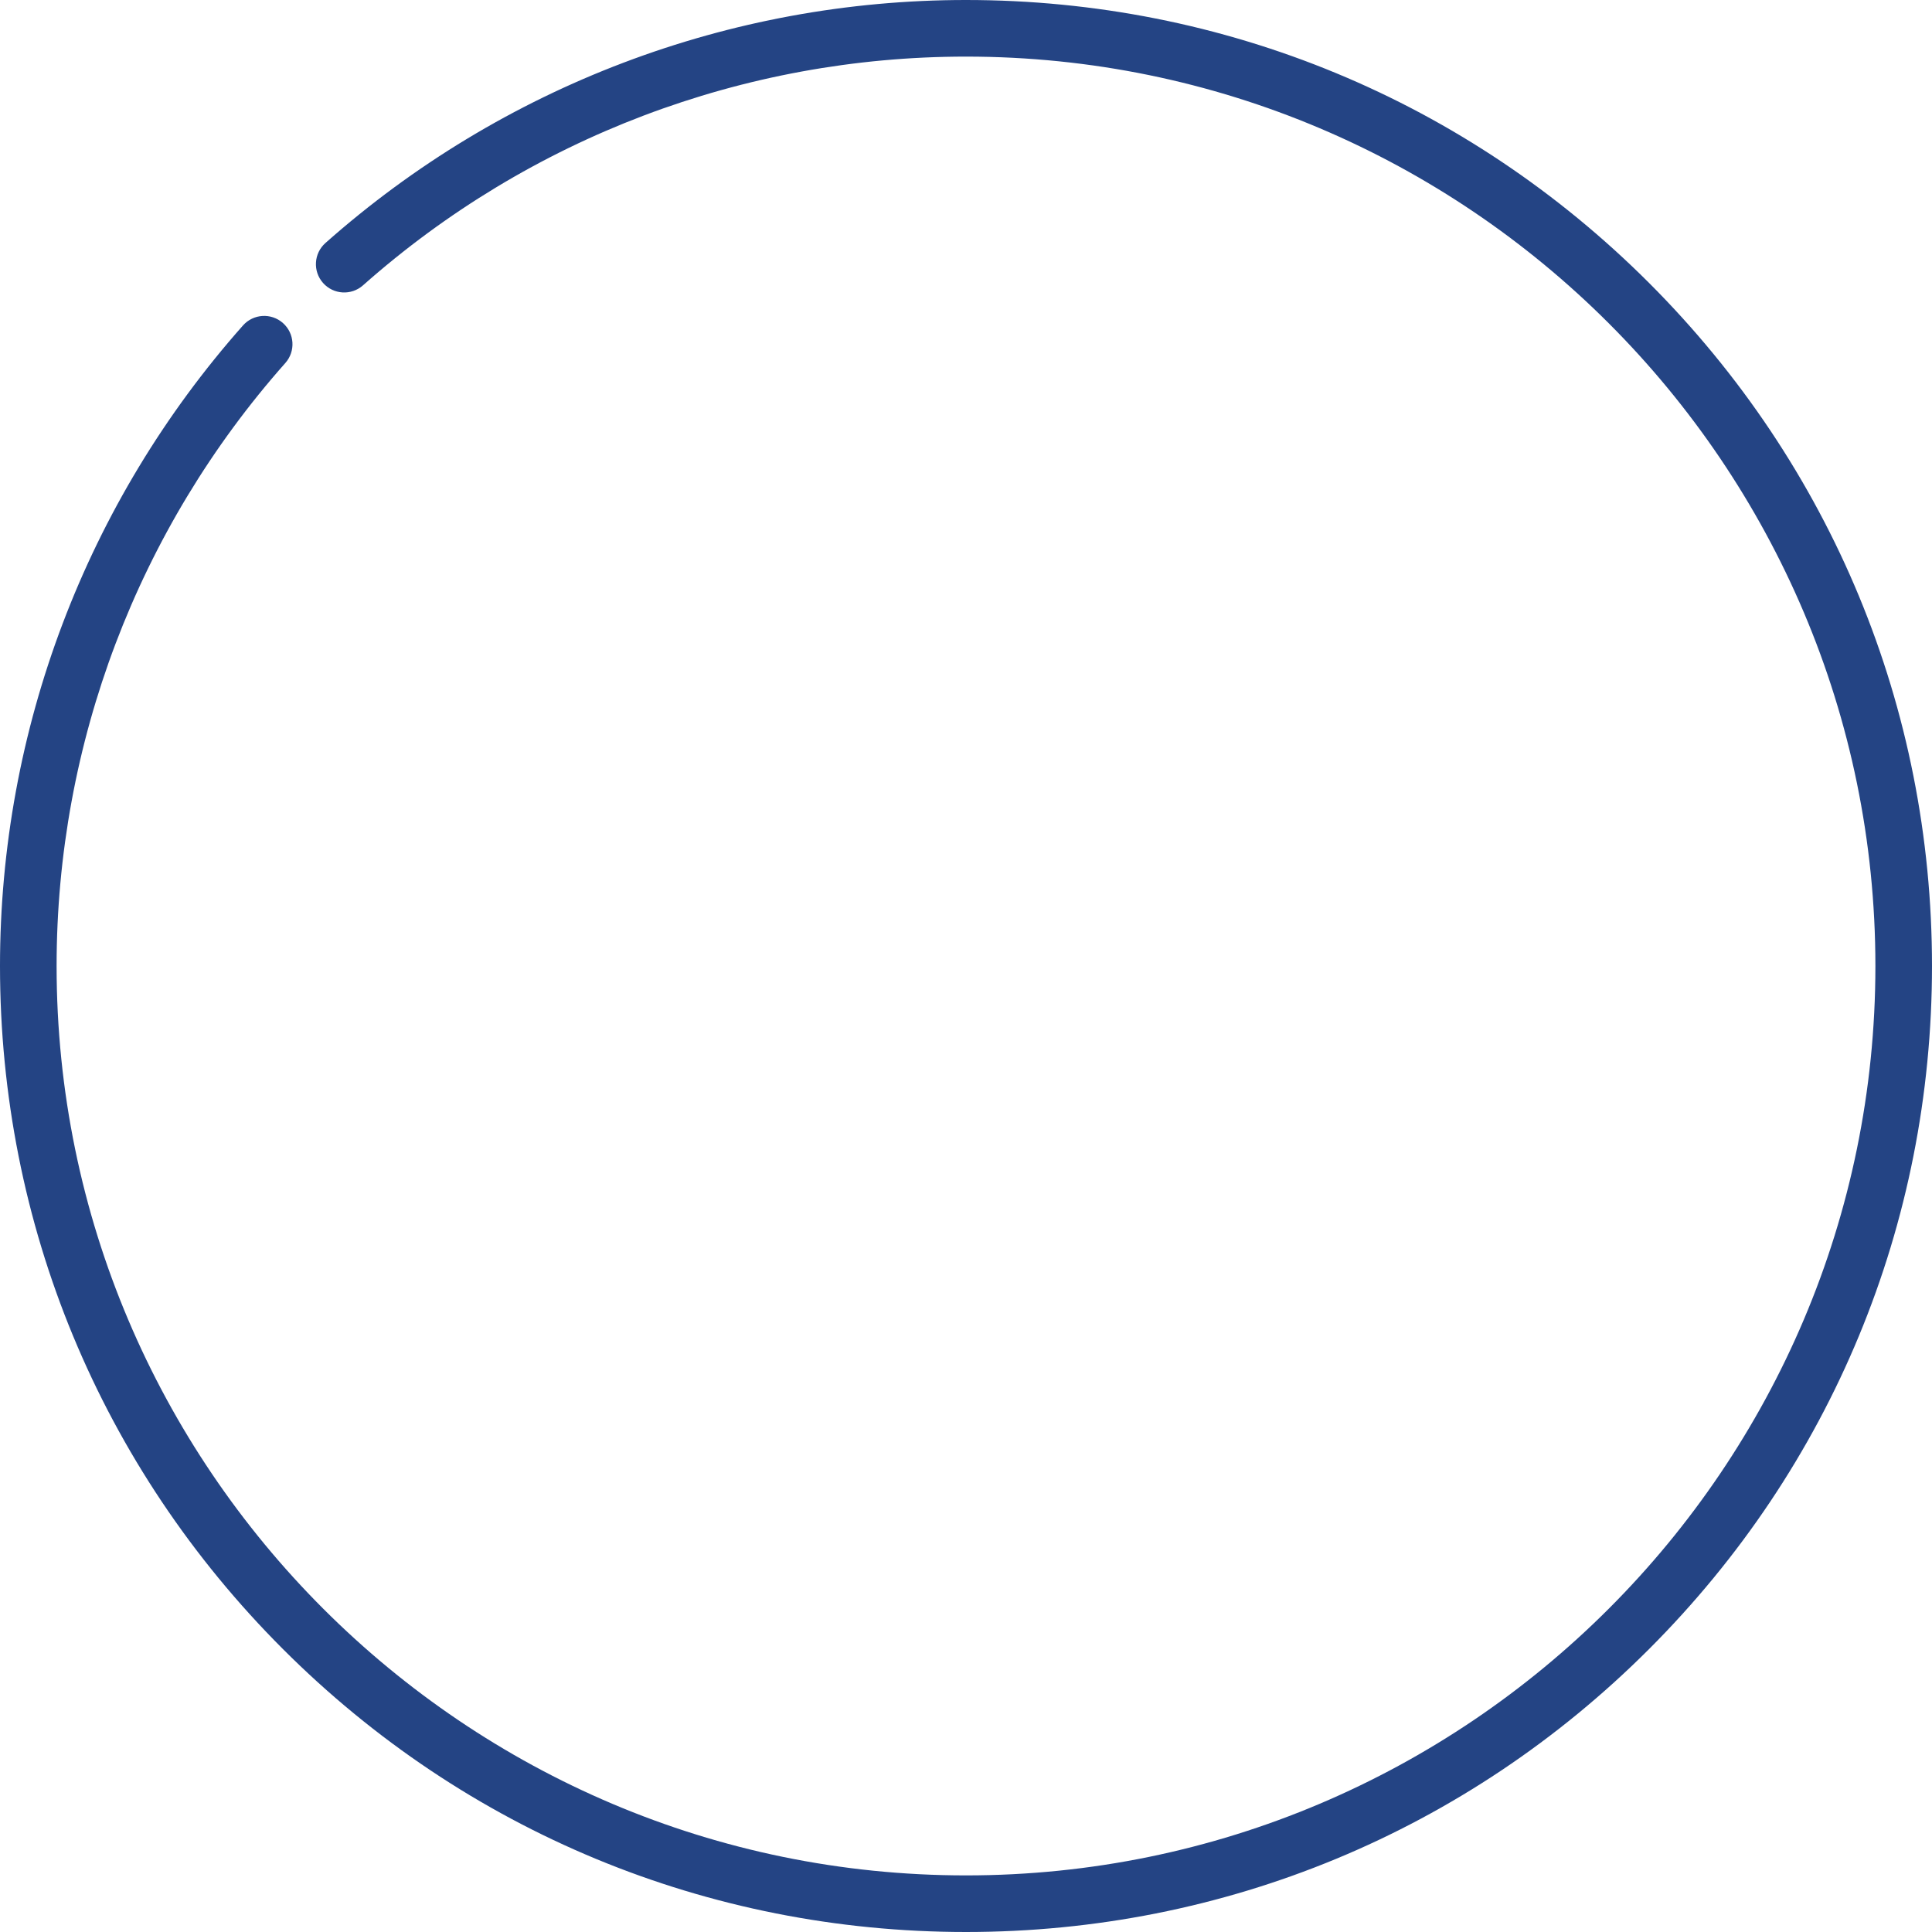 <?xml version="1.0" encoding="UTF-8" standalone="no"?>
<svg
   xmlns:dc="http://purl.org/dc/elements/1.1/"
   xmlns:cc="http://creativecommons.org/ns#"
   xmlns:rdf="http://www.w3.org/1999/02/22-rdf-syntax-ns#"
   xmlns:svg="http://www.w3.org/2000/svg"
   xmlns="http://www.w3.org/2000/svg"
   xmlns:sodipodi="http://sodipodi.sourceforge.net/DTD/sodipodi-0.dtd"
   xmlns:inkscape="http://www.inkscape.org/namespaces/inkscape"
   version="1.1"
   id="Capa_1"
   x="0px"
   y="0px"
   viewBox="0 0 512 512"
   style="enable-background:new 0 0 512 512;"
   xml:space="preserve"
   sodipodi:docname="circle.svg"
   inkscape:version="1.0.1 (0767f8302a, 2020-10-17)"><defs
   id="defs41" /><sodipodi:namedview
   pagecolor="#ffffff"
   bordercolor="#666666"
   borderopacity="1"
   objecttolerance="10"
   gridtolerance="10"
   guidetolerance="10"
   inkscape:pageopacity="0"
   inkscape:pageshadow="2"
   inkscape:window-width="3368"
   inkscape:window-height="1376"
   id="namedview39"
   showgrid="false"
   inkscape:zoom="1.8203125"
   inkscape:cx="256"
   inkscape:cy="256"
   inkscape:window-x="1992"
   inkscape:window-y="27"
   inkscape:window-maximized="1"
   inkscape:current-layer="Capa_1"
   inkscape:document-rotation="0" />
<g
   id="g6"
   style="fill:#244484;fill-opacity:1">
	<g
   id="g4"
   style="fill:#244484;fill-opacity:1">
		<path
   d="M437.02,74.981C388.667,26.629,324.38,0,256,0C193.371,0,133.084,22.87,86.246,64.396    c-3.1,2.748-3.384,7.488-0.637,10.588c2.748,3.099,7.488,3.384,10.588,0.636C140.289,36.529,197.041,15,256,15    c132.888,0,241,108.112,241,241S388.888,497,256,497S15,388.888,15,256c0-58.959,21.529-115.711,60.621-159.803    c2.748-3.099,2.463-7.84-0.637-10.587c-3.1-2.749-7.84-2.462-10.588,0.636C22.87,133.084,0,193.371,0,256    c0,68.38,26.629,132.667,74.98,181.019C123.333,485.371,187.62,512,256,512s132.667-26.629,181.02-74.981    C485.371,388.667,512,324.38,512,256S485.371,123.333,437.02,74.981z"
   id="path2"
   style="fill:#244484;fill-opacity:1" />
	</g>
</g>
<g
   id="g8">
</g>
<g
   id="g10">
</g>
<g
   id="g12">
</g>
<g
   id="g14">
</g>
<g
   id="g16">
</g>
<g
   id="g18">
</g>
<g
   id="g20">
</g>
<g
   id="g22">
</g>
<g
   id="g24">
</g>
<g
   id="g26">
</g>
<g
   id="g28">
</g>
<g
   id="g30">
</g>
<g
   id="g32">
</g>
<g
   id="g34">
</g>
<g
   id="g36">
</g>
</svg>
